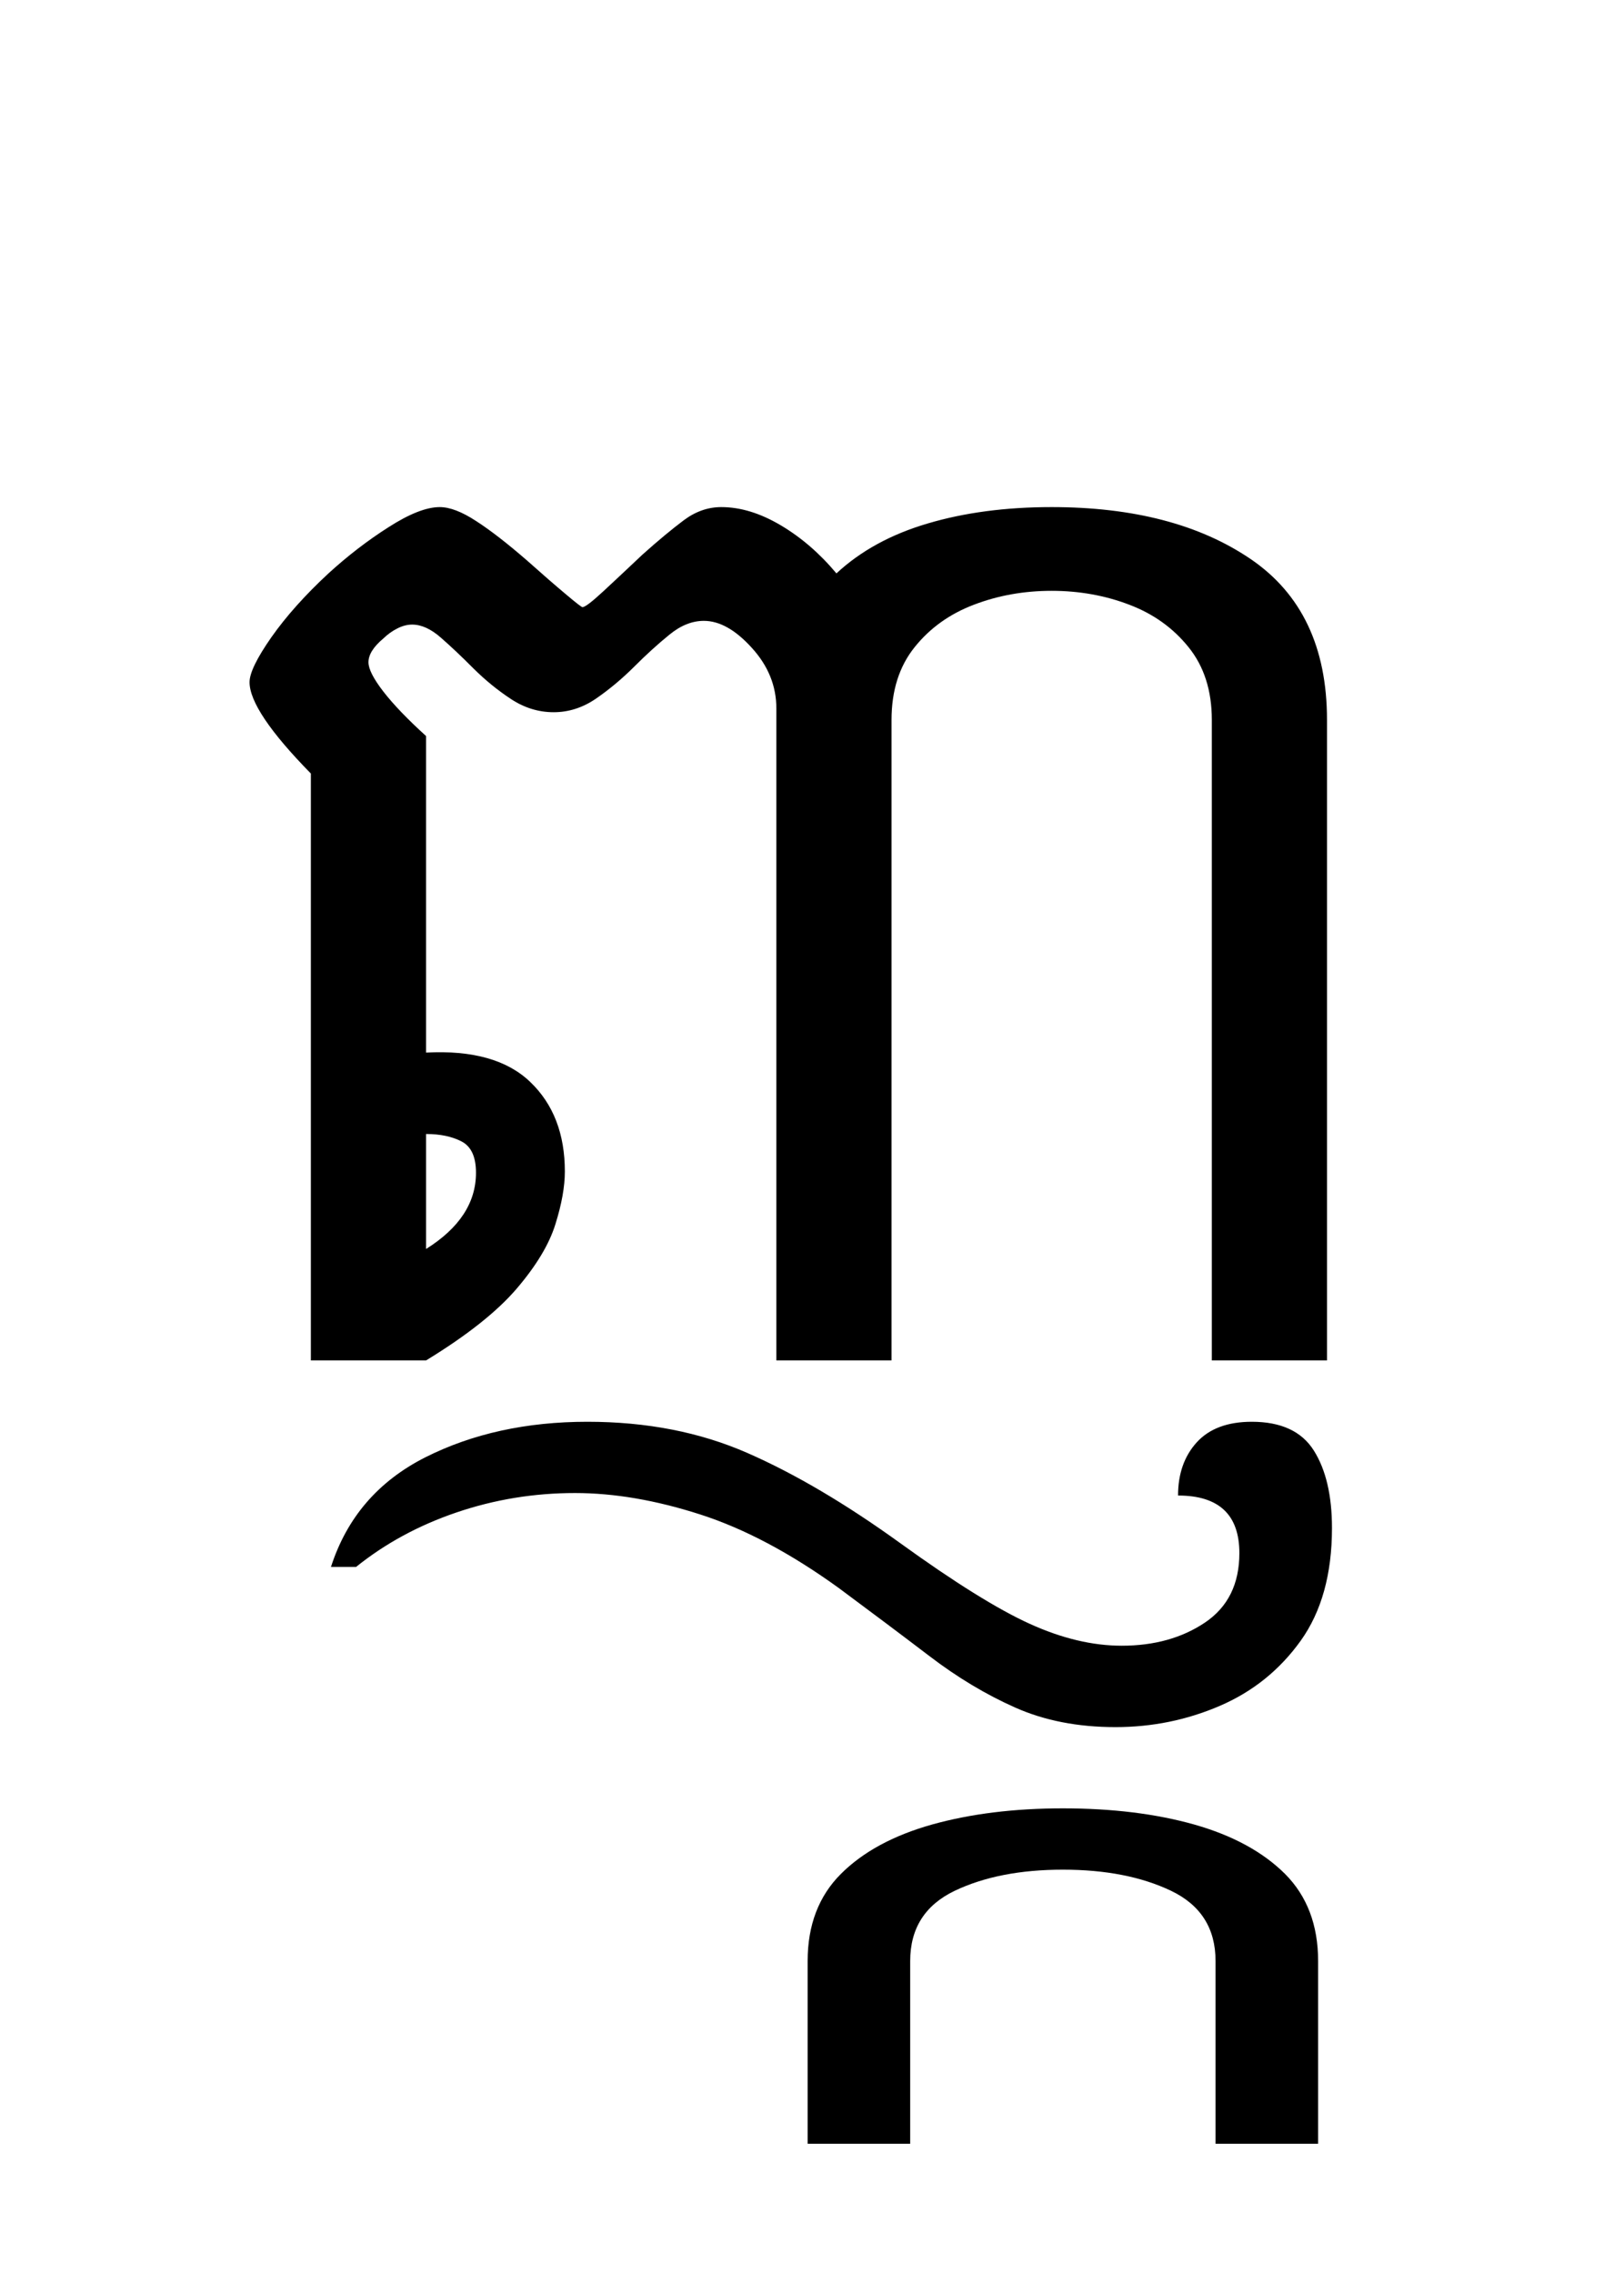 <?xml version="1.0" encoding="UTF-8"?>
<svg xmlns="http://www.w3.org/2000/svg" xmlns:xlink="http://www.w3.org/1999/xlink" width="142.766pt" height="199.828pt" viewBox="0 0 142.766 199.828" version="1.1">
<defs>
<g>
<symbol overflow="visible" id="glyph0-0">
<path style="stroke:none;" d="M 10.562 0 L 10.562 -78.547 L 59.188 -78.547 L 59.188 0 Z M 20.688 -7.375 L 49.062 -7.375 L 49.062 -71.172 L 20.688 -71.172 Z M 20.688 -7.375 "/>
</symbol>
<symbol overflow="visible" id="glyph0-1">
<path style="stroke:none;" d="M 16.391 -61.375 C 16.391 -60.789 16.828 -59.93 17.703 -58.797 C 18.586 -57.66 19.836 -56.359 21.453 -54.891 L 21.453 -27.062 C 25.555 -27.281 28.613 -26.414 30.625 -24.469 C 32.645 -22.531 33.656 -19.91 33.656 -16.609 C 33.656 -15.285 33.379 -13.742 32.828 -11.984 C 32.285 -10.223 31.148 -8.332 29.422 -6.312 C 27.703 -4.301 25.047 -2.195 21.453 0 L 11.328 0 L 11.328 -51.594 C 7.734 -55.258 5.938 -57.938 5.938 -59.625 C 5.938 -60.426 6.578 -61.742 7.859 -63.578 C 9.148 -65.41 10.82 -67.281 12.875 -69.188 C 14.562 -70.727 16.32 -72.082 18.156 -73.25 C 19.988 -74.426 21.488 -75.016 22.656 -75.016 C 23.539 -75.016 24.602 -74.609 25.844 -73.797 C 27.094 -72.992 28.598 -71.828 30.359 -70.297 C 31.68 -69.117 32.801 -68.145 33.719 -67.375 C 34.633 -66.602 35.129 -66.219 35.203 -66.219 C 35.422 -66.219 36.023 -66.676 37.016 -67.594 C 38.004 -68.508 39.16 -69.594 40.484 -70.844 C 41.867 -72.082 43.078 -73.086 44.109 -73.859 C 45.141 -74.629 46.238 -75.016 47.406 -75.016 C 49.094 -75.016 50.832 -74.484 52.625 -73.422 C 54.426 -72.359 56.062 -70.945 57.531 -69.188 C 59.656 -71.164 62.332 -72.629 65.562 -73.578 C 68.789 -74.535 72.422 -75.016 76.453 -75.016 C 83.641 -75.016 89.469 -73.492 93.938 -70.453 C 98.414 -67.41 100.656 -62.695 100.656 -56.312 L 100.656 0 L 90.531 0 L 90.531 -56.312 C 90.531 -58.883 89.848 -61.016 88.484 -62.703 C 87.129 -64.391 85.391 -65.633 83.266 -66.438 C 81.141 -67.25 78.867 -67.656 76.453 -67.656 C 74.023 -67.656 71.75 -67.25 69.625 -66.438 C 67.5 -65.633 65.758 -64.391 64.406 -62.703 C 63.051 -61.016 62.375 -58.883 62.375 -56.312 L 62.375 0 L 52.25 0 L 52.25 -57.312 C 52.25 -59.289 51.531 -61.066 50.094 -62.641 C 48.664 -64.223 47.258 -65.016 45.875 -65.016 C 44.844 -65.016 43.832 -64.609 42.844 -63.797 C 41.852 -62.992 40.828 -62.062 39.766 -61 C 38.703 -59.938 37.582 -59 36.406 -58.188 C 35.238 -57.383 33.992 -56.984 32.672 -56.984 C 31.348 -56.984 30.098 -57.367 28.922 -58.141 C 27.754 -58.91 26.656 -59.805 25.625 -60.828 C 24.602 -61.859 23.648 -62.758 22.766 -63.531 C 21.891 -64.301 21.047 -64.688 20.234 -64.688 C 19.797 -64.688 19.359 -64.57 18.922 -64.344 C 18.484 -64.125 18.078 -63.832 17.703 -63.469 C 16.828 -62.738 16.391 -62.039 16.391 -61.375 Z M 21.453 -19.906 L 21.453 -9.797 C 24.379 -11.629 25.844 -13.863 25.844 -16.5 C 25.844 -17.895 25.422 -18.812 24.578 -19.25 C 23.734 -19.688 22.691 -19.906 21.453 -19.906 Z M 87.562 11.875 C 87.562 9.969 88.109 8.41 89.203 7.203 C 90.305 5.992 91.922 5.391 94.047 5.391 C 96.617 5.391 98.438 6.234 99.5 7.922 C 100.562 9.609 101.094 11.879 101.094 14.734 C 101.094 18.773 100.176 22.078 98.344 24.641 C 96.508 27.203 94.145 29.109 91.25 30.359 C 88.352 31.609 85.289 32.234 82.062 32.234 C 78.758 32.234 75.82 31.66 73.25 30.516 C 70.688 29.379 68.176 27.875 65.719 26 C 63.27 24.133 60.613 22.141 57.75 20.016 C 53.5 16.941 49.426 14.781 45.531 13.531 C 41.645 12.281 37.984 11.656 34.547 11.656 C 30.953 11.656 27.484 12.223 24.141 13.359 C 20.805 14.492 17.859 16.094 15.297 18.156 L 13.094 18.156 C 14.488 13.82 17.254 10.609 21.391 8.516 C 25.535 6.43 30.285 5.391 35.641 5.391 C 40.848 5.391 45.539 6.305 49.719 8.141 C 53.895 9.973 58.367 12.613 63.141 16.062 C 67.91 19.508 71.707 21.875 74.531 23.156 C 77.352 24.438 80.047 25.078 82.609 25.078 C 85.473 25.078 87.91 24.398 89.922 23.047 C 91.941 21.691 92.953 19.656 92.953 16.938 C 92.953 13.562 91.156 11.875 87.562 11.875 Z M 87.562 11.875 "/>
</symbol>
<symbol overflow="visible" id="glyph0-2">
<path style="stroke:none;" d="M -33.766 10.781 C -37.504 10.781 -40.676 11.398 -43.281 12.641 C -45.883 13.891 -47.188 15.945 -47.188 18.812 L -47.188 34.875 L -56.203 34.875 L -56.203 18.812 C -56.203 15.656 -55.227 13.102 -53.281 11.156 C -51.344 9.219 -48.672 7.77 -45.266 6.812 C -41.859 5.863 -38.023 5.391 -33.766 5.391 C -29.441 5.391 -25.594 5.863 -22.219 6.812 C -18.844 7.77 -16.18 9.219 -14.234 11.156 C -12.297 13.102 -11.328 15.656 -11.328 18.812 L -11.328 34.875 L -20.344 34.875 L -20.344 18.812 C -20.344 15.945 -21.645 13.891 -24.25 12.641 C -26.852 11.398 -30.023 10.781 -33.766 10.781 Z M -33.766 10.781 "/>
</symbol>
</g>
</defs>
<g id="surface1">
<g style="fill:rgb(0%,0%,0%);fill-opacity:1;">
  <use xlink:href="#glyph0-1" x="16" y="119.594"/>
  <use xlink:href="#glyph0-2" x="127.203" y="153.578"/>
</g>
</g>
</svg>
